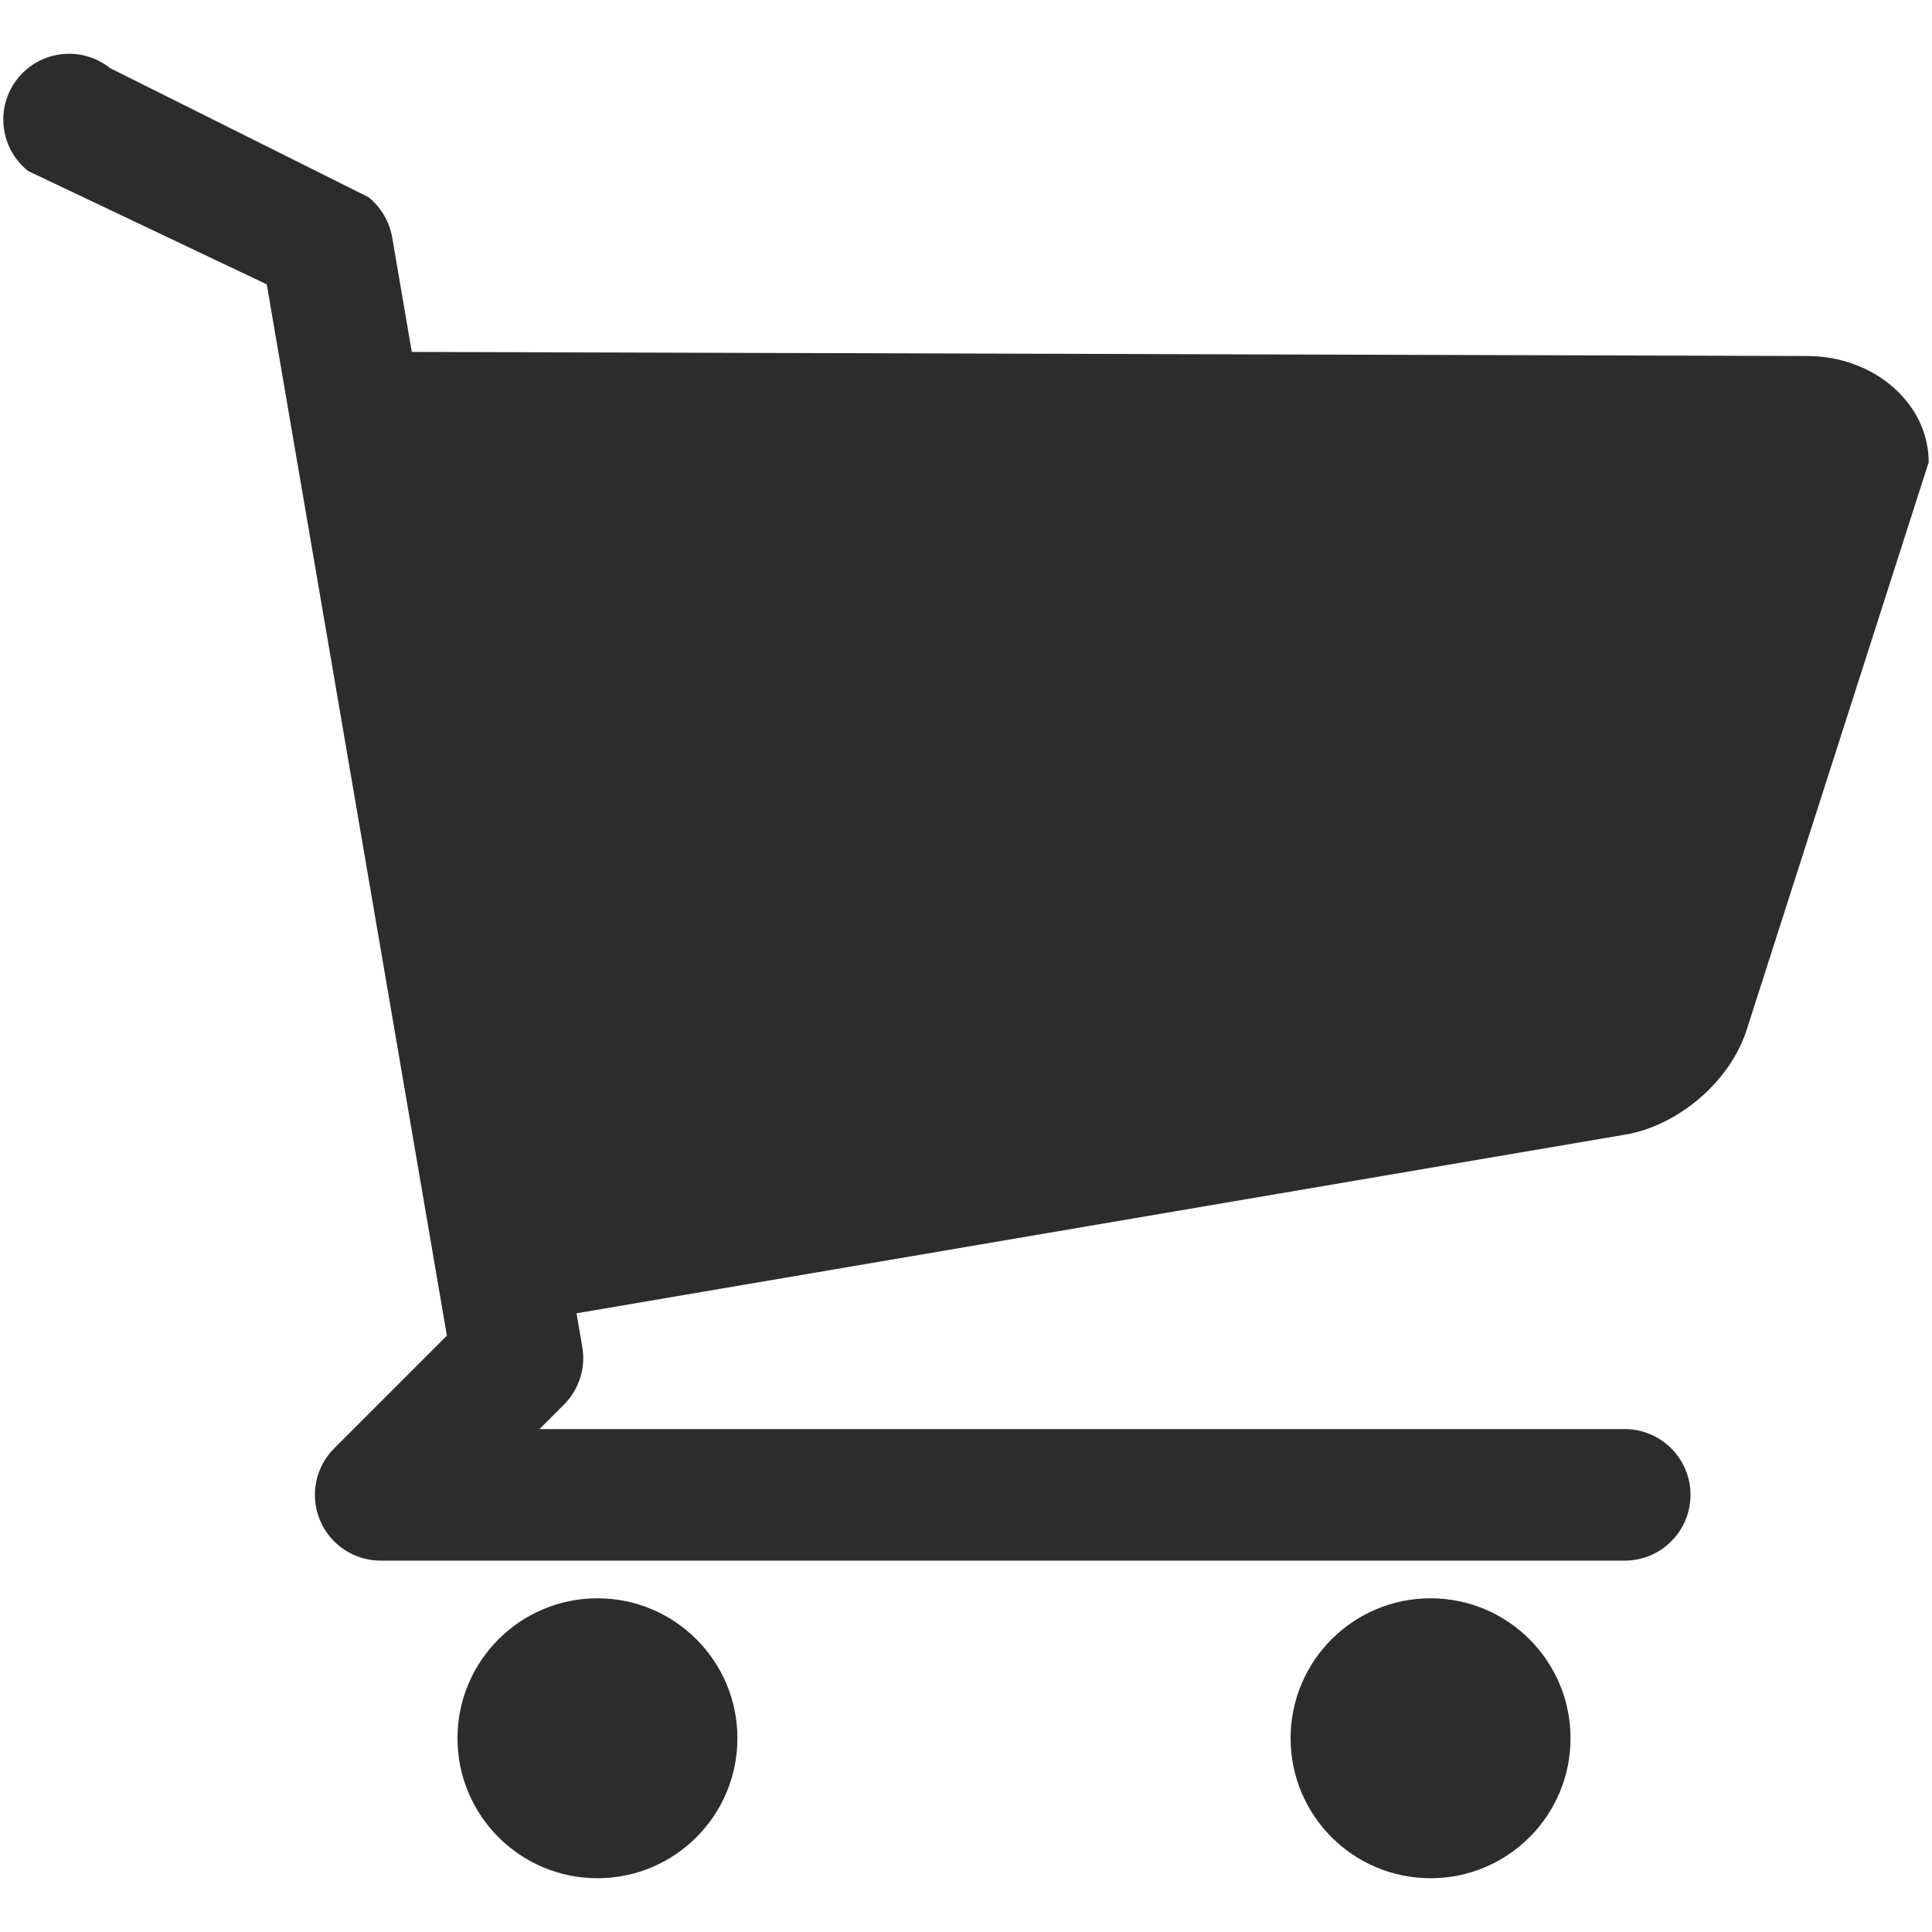 <?xml version="1.0" encoding="utf-8"?>
<!-- Created by sK1 2.0rc4 (https://sk1project.net/) -->
<svg xmlns="http://www.w3.org/2000/svg" height="832.677pt" viewBox="0 0 832.677 832.677" width="832.677pt" version="1.1" xmlns:xlink="http://www.w3.org/1999/xlink" id="8621f804-b113-11ea-bb2a-a0f3c11e789f">

<g>
	<g>
		<path style="fill-rule:evenodd;fill:#2d2c2b;" d="M 700.243,672.624 C 715.898,672.624 728.59,659.933 728.59,644.278 728.59,628.622 715.898,615.931 700.243,615.931 L 232.5,615.931 243.066,605.365 C 246.176,602.272 248.611,598.392 250.036,593.91 251.461,589.428 251.714,584.854 250.962,580.534 L 169.026,102.332 C 168.472,99.034 167.301,95.76 165.485,92.689 163.669,89.618 161.363,87.015 158.74,84.941 L 47.423,29.345 C 35.174,19.596 17.34,21.622 7.591,33.871 -2.159,46.12 -0.132,63.953 12.117,73.702 L 114.974,122.564 192.606,575.649 144.021,624.234 C 136.157,632.094 133.356,644.212 137.877,655.125 142.397,666.039 152.946,672.628 164.065,672.624 L 700.243,672.624 Z" />
		<path style="fill-rule:evenodd;fill:#2d2c2b;" d="M 235.955,568.157 C 207.024,568.157 205.794,548.912 205.794,523.633 L 145.471,197.603 C 145.471,172.324 138.084,151.643 167.015,151.643 L 778.859,153.439 C 807.79,153.439 831.252,173.94 831.252,199.219 L 753.006,443.202 C 745.997,466.068 723.221,485.131 700.612,488.983 L 235.955,568.157 Z" />
		<path style="fill-rule:evenodd;fill:#2d2c2b;" d="M 317.821,749.177 C 317.821,715.867 290.808,688.854 257.498,688.854 224.189,688.854 197.176,715.867 197.176,749.177 197.176,782.486 224.189,809.5 257.498,809.5 290.808,809.5 317.821,782.486 317.821,749.177 Z" />
		<path style="fill-rule:evenodd;fill:#2d2c2b;" d="M 676.884,749.178 C 676.884,715.869 649.871,688.855 616.561,688.855 583.251,688.855 556.238,715.869 556.238,749.178 556.238,782.488 583.251,809.501 616.561,809.501 649.871,809.501 676.884,782.488 676.884,749.178 Z" />
	</g>
</g>
</svg>
